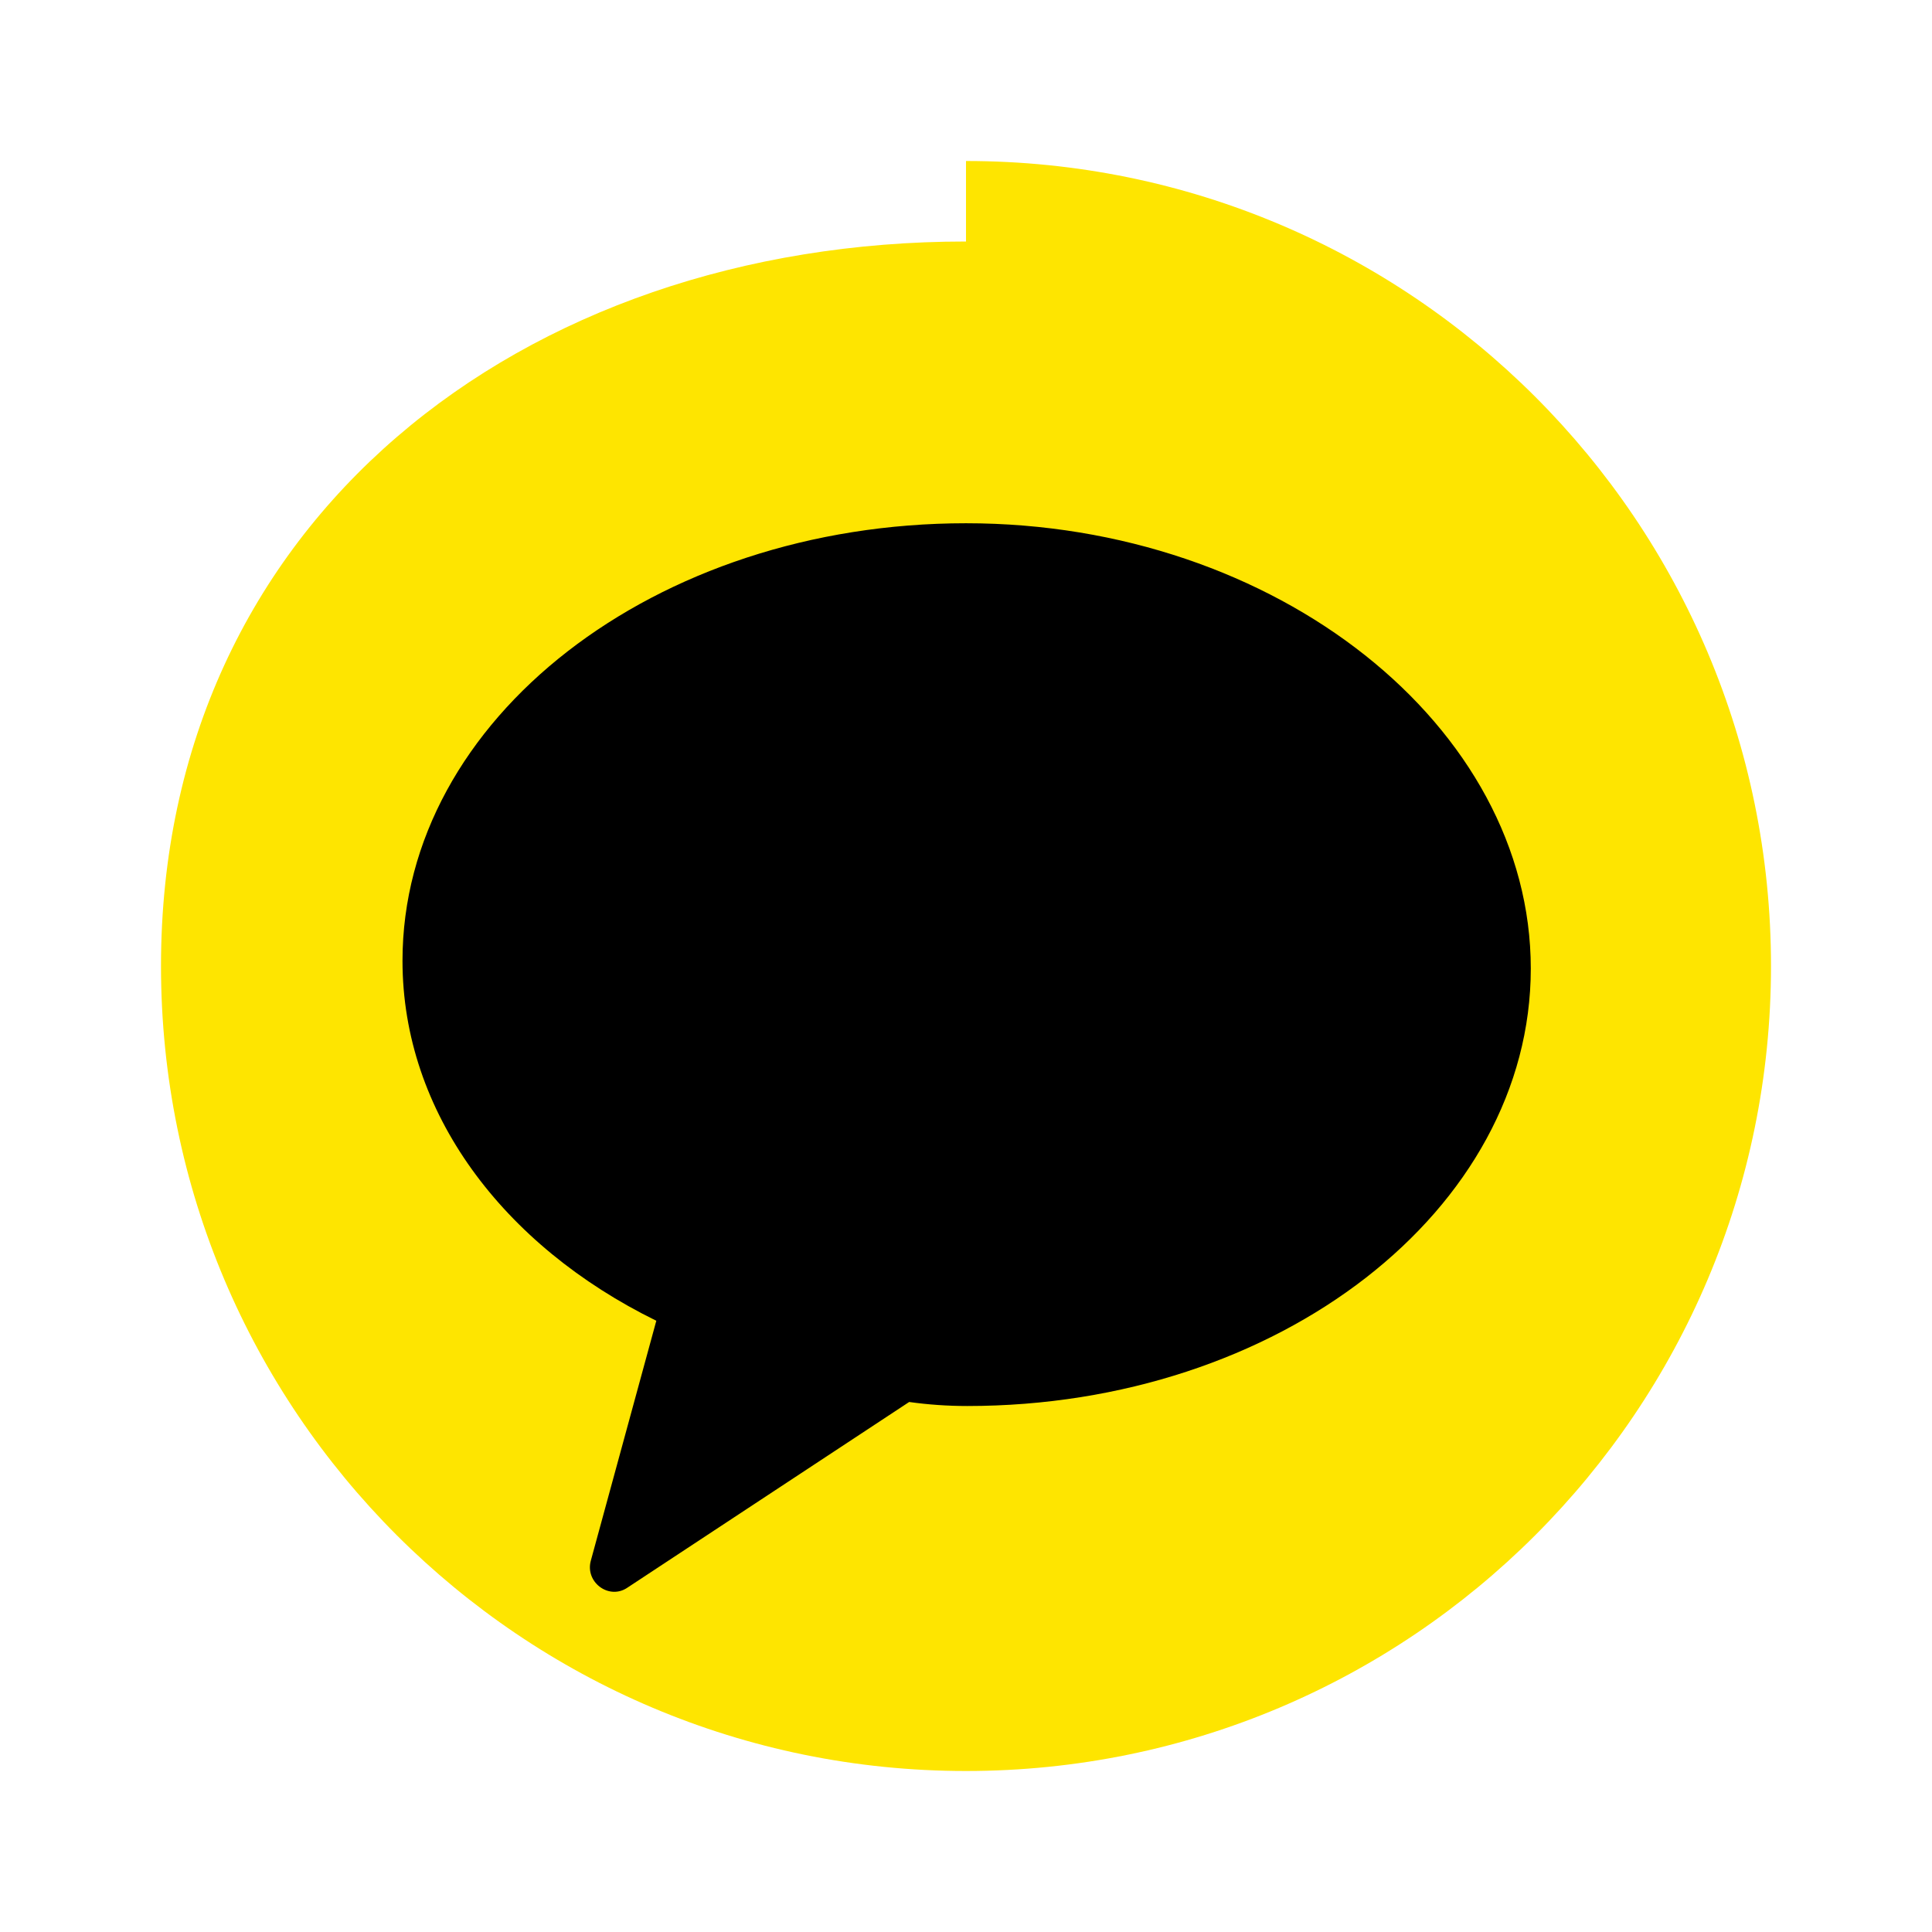 <svg xmlns="http://www.w3.org/2000/svg" viewBox="0 0 24 24">
  <path fill="#FEE500" d="M12 3C6.477 3 2 6.477 2 12c0 5.523 4.477 10 10 10s10-4.477 10-10c0-5.523-4.477-10-10-10z"/>
  <path fill="#000000" d="M12 6.5c-3.866 0-7 2.434-7 5.435 0 1.882 1.247 3.537 3.153 4.472l-.814 2.982c-.071.262.217.483.445.34l3.51-2.313c.236.033.477.05.722.05 3.866 0 7-2.434 7-5.435S15.866 6.5 12 6.5z"/>
</svg> 